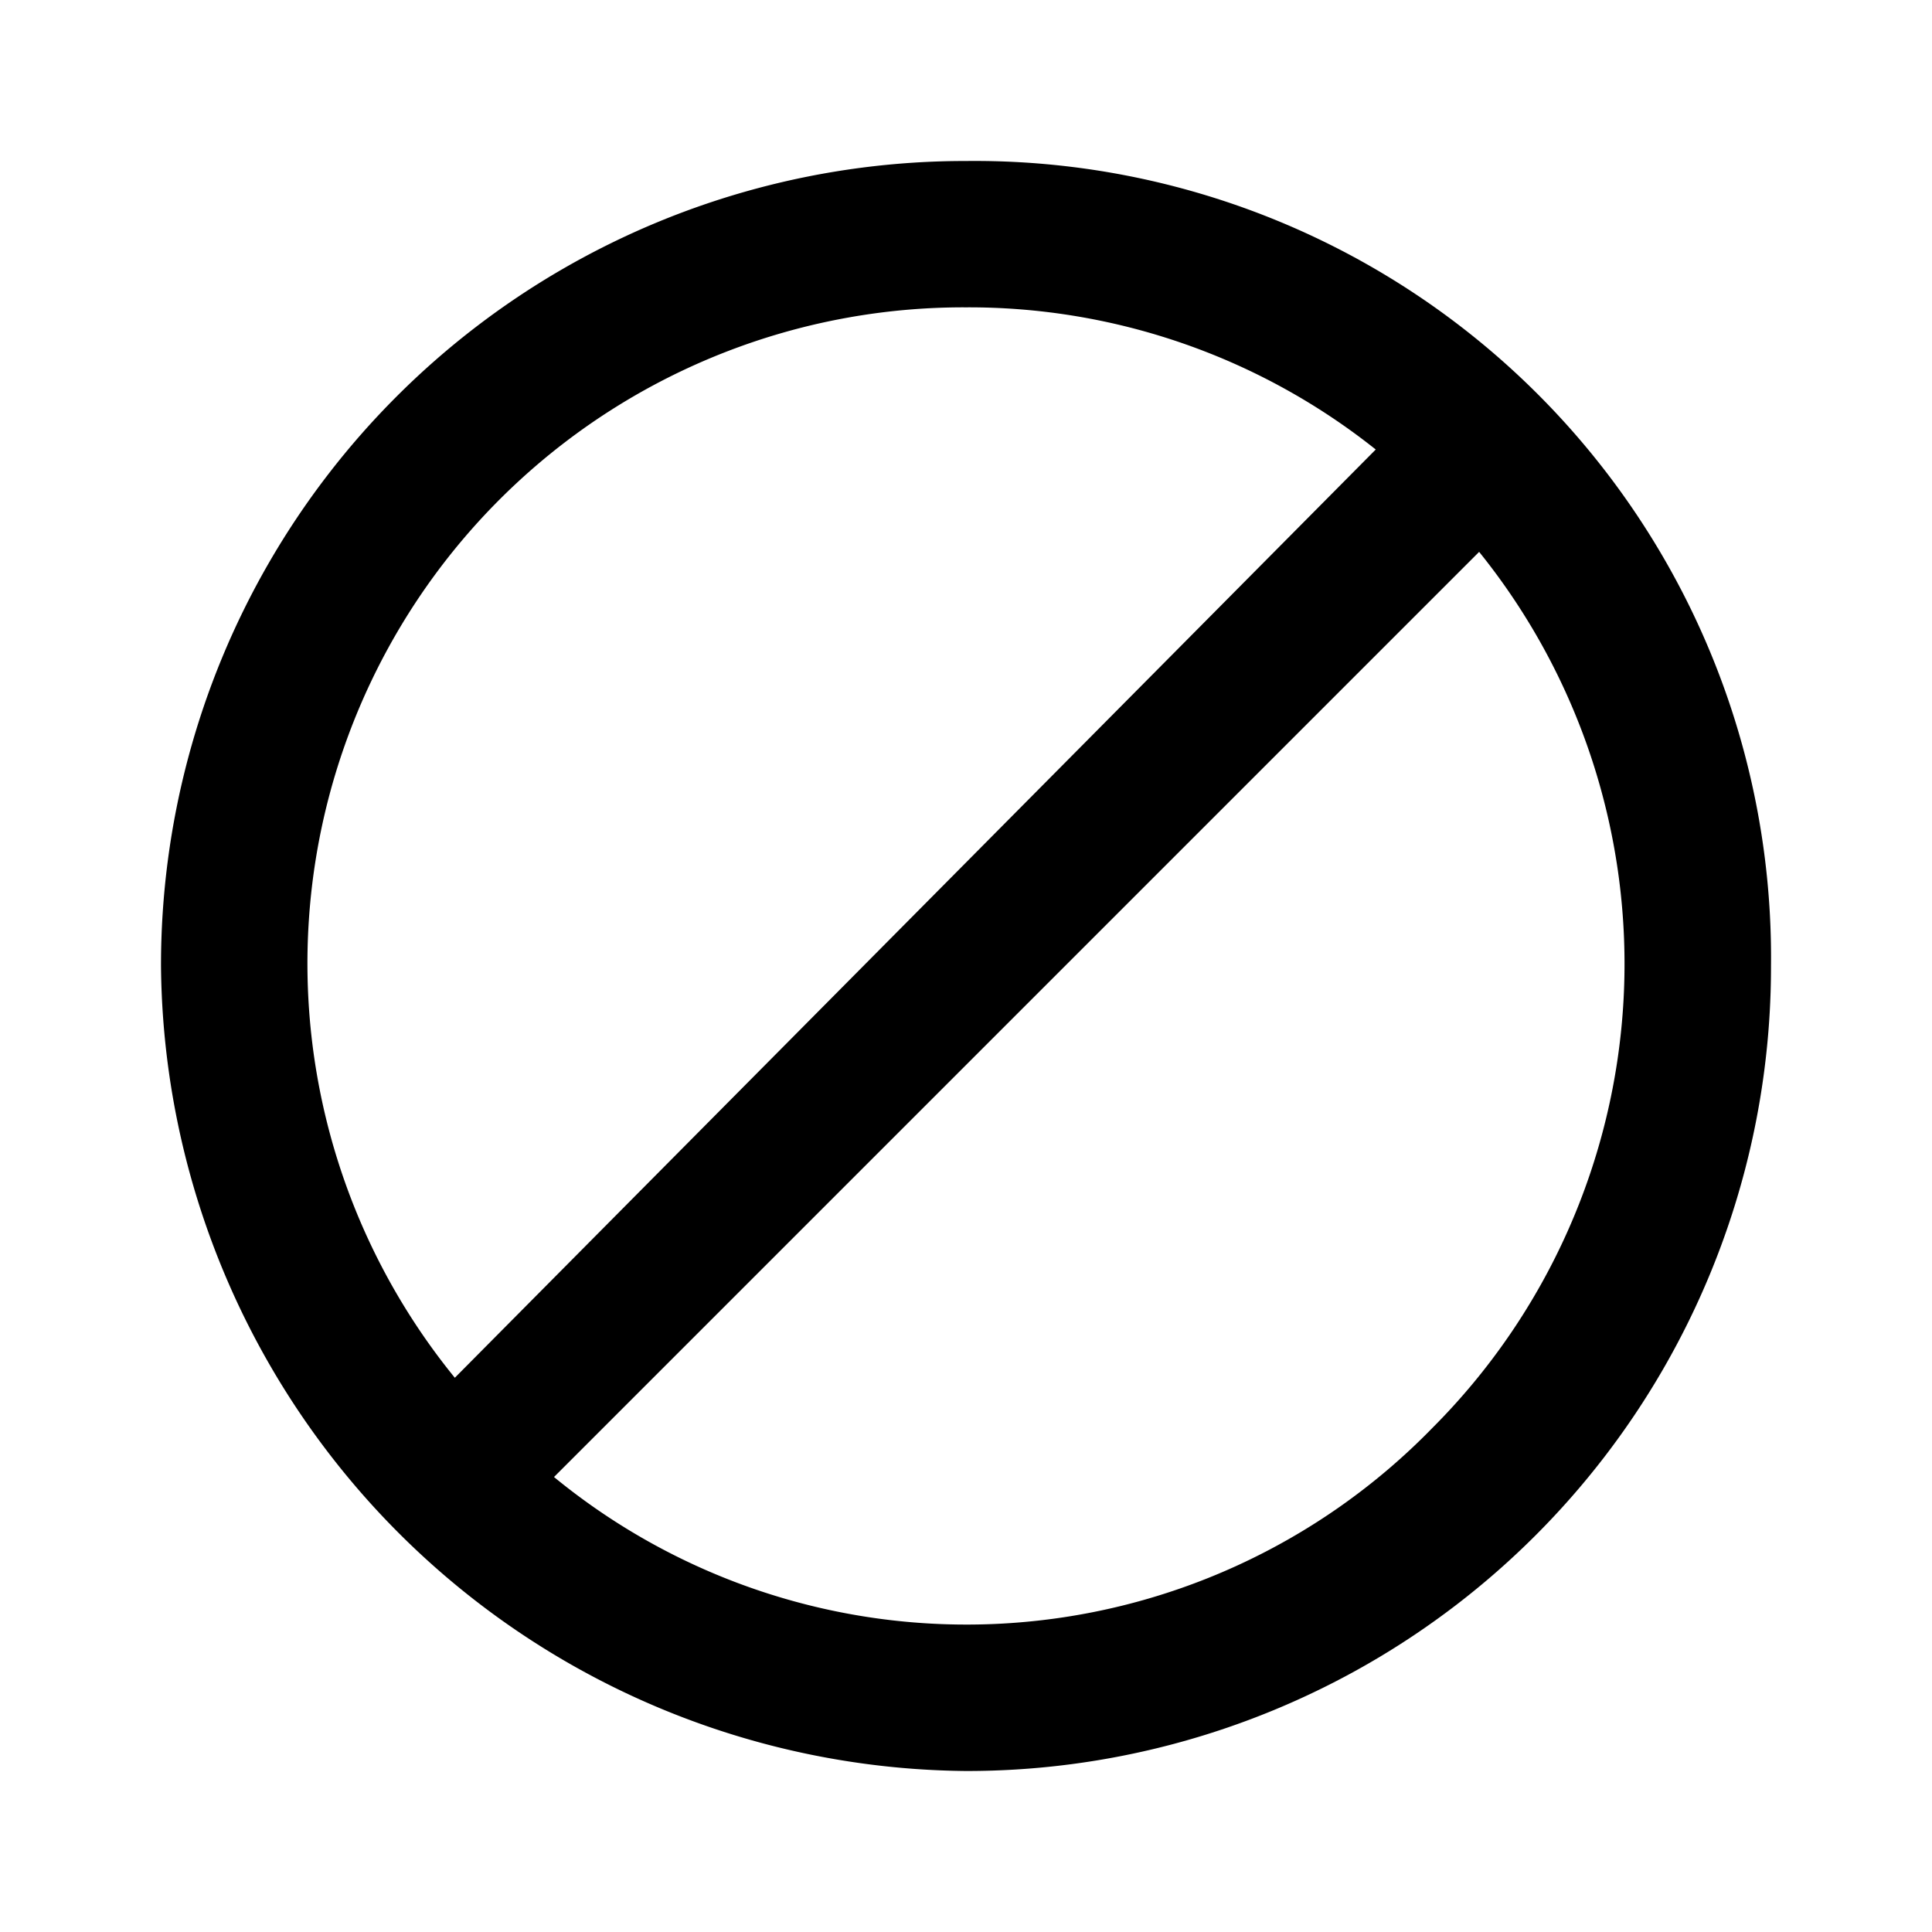 <svg xmlns="http://www.w3.org/2000/svg" width="24" height="24" fill="none" viewBox="0 0 24 24">
  <path fill="#000" d="M12 22A10.089 10.089 0 0 1 2 12 9.99 9.99 0 0 1 12 2a9.893 9.893 0 0 1 10 10 9.99 9.99 0 0 1-10 10Zm6.375-15.145L6.882 18.348a8.078 8.078 0 0 0 10.912-.61 8.155 8.155 0 0 0 .58-10.883ZM12 3.818a8.15 8.15 0 0 0-6.35 13.297L17.09 5.584A8.112 8.112 0 0 0 12 3.818Z"/>
</svg>
